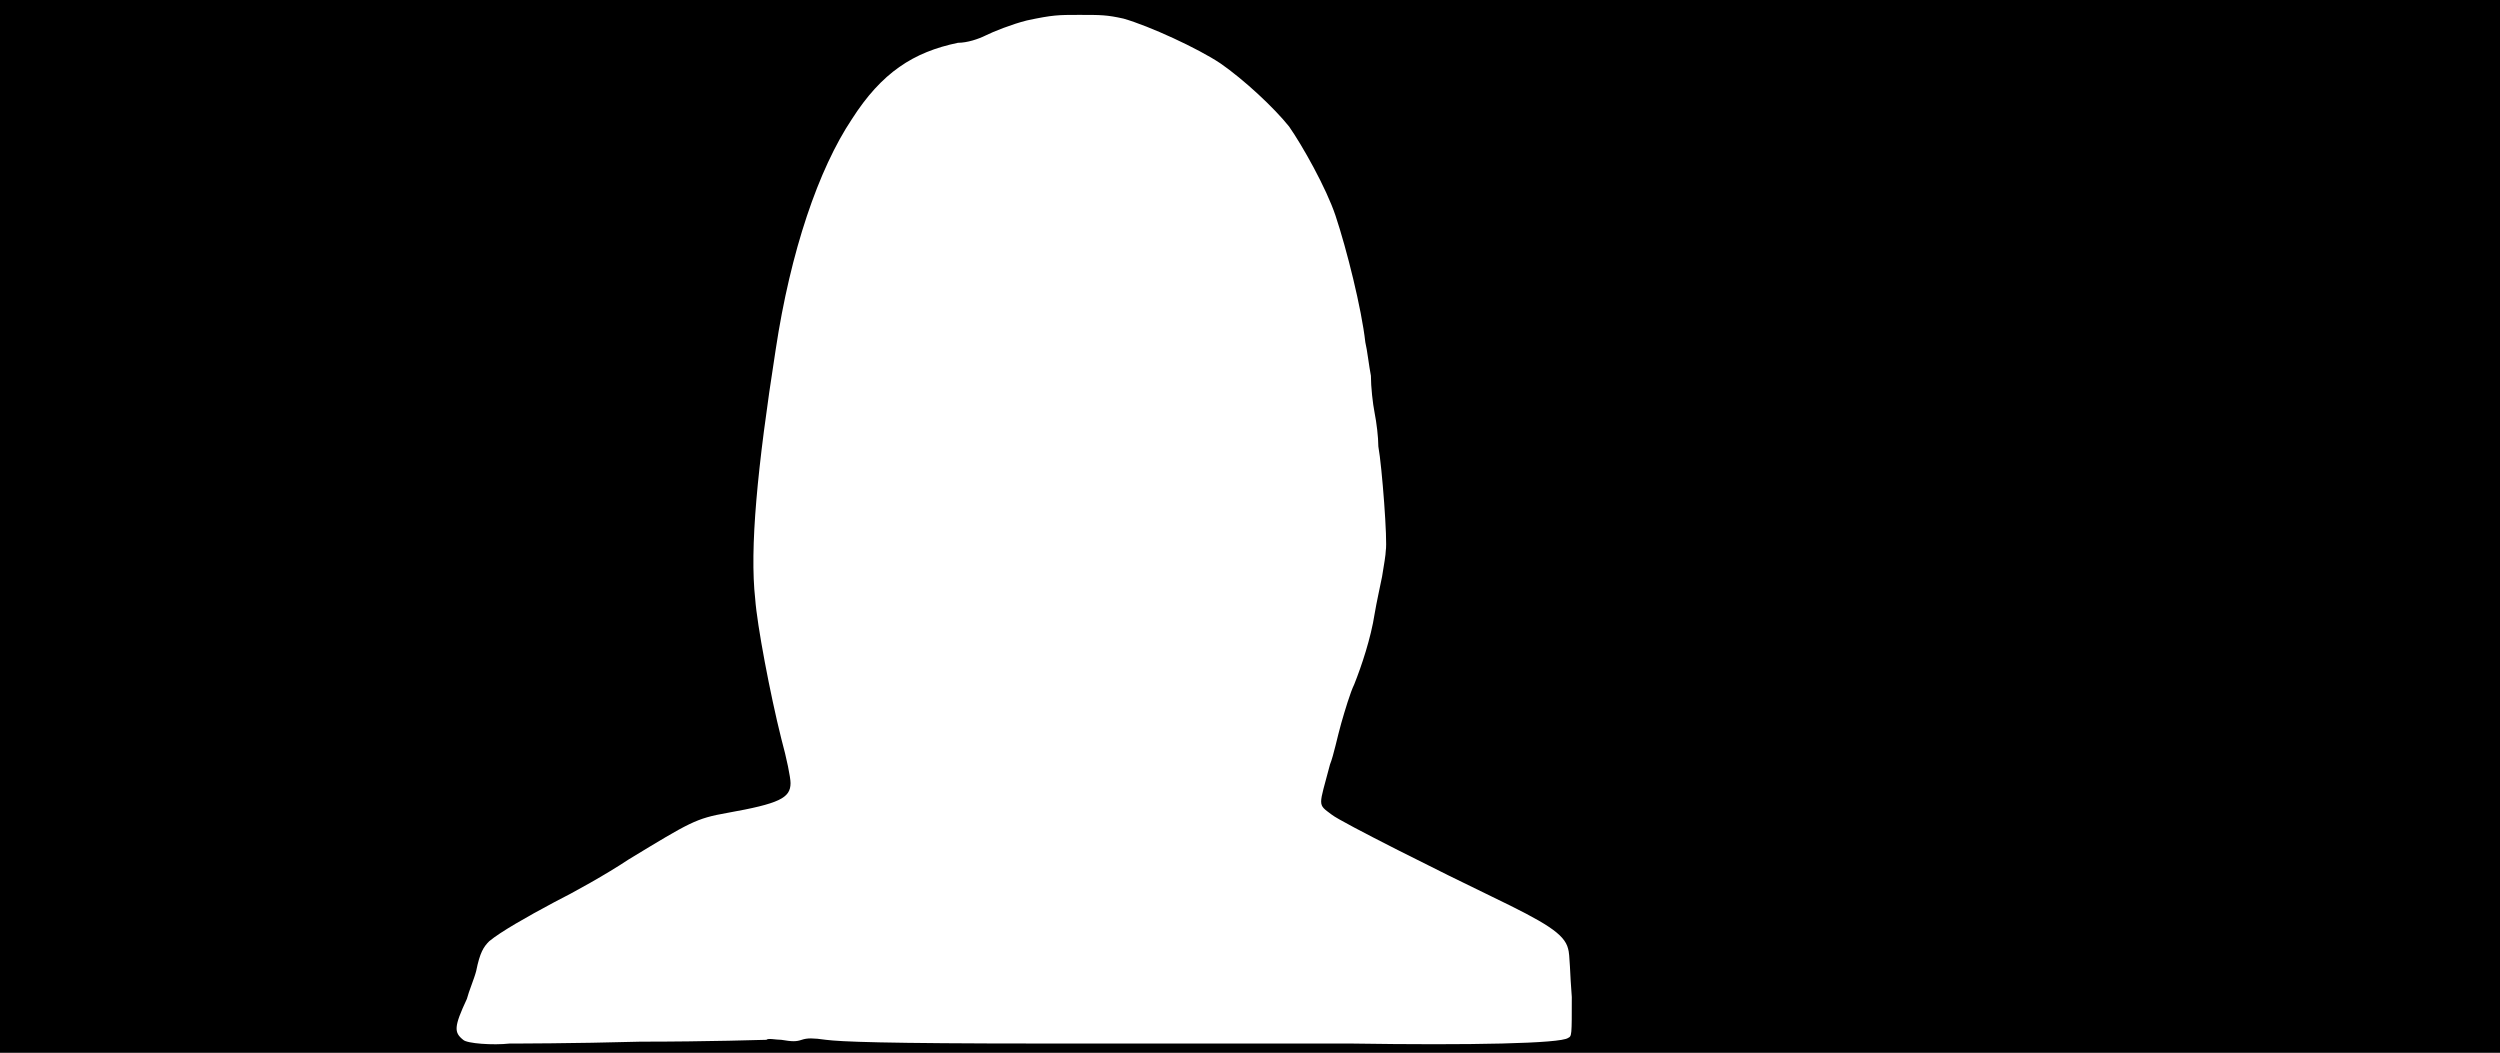 <svg xmlns="http://www.w3.org/2000/svg" width="1344" height="566"><path d="M0 283V0h1344v566H0V283m344 277c37 0 67-1 68-1 1-1 5 0 8 0 6 1 8 1 11 0s6-1 13 0c8 1 30 2 117 2h165c65 1 113 0 117-3 2-1 2-1 2-22-1-12-1-23-2-26-2-8-12-14-41-28-25-12-81-40-86-44-8-6-7-4-1-27 2-5 4-15 6-22s5-17 7-21c4-10 9-25 11-38 1-6 3-15 4-20 1-6 2-12 2-14 1-5-2-45-4-56 0-5-1-13-2-18s-2-14-2-20c-1-5-2-14-3-18-2-18-10-50-16-68-5-15-18-38-25-48-8-10-24-25-37-34-12-8-38-20-52-24-9-2-12-2-24-2-11 0-14 0-28 3-8 2-18 6-22 8s-10 4-15 4c-24 5-41 16-57 41-18 27-33 71-41 124-10 64-14 107-11 134 1 14 8 51 14 75 3 11 5 21 5 24 0 8-6 11-34 16-17 3-20 5-53 25-12 8-30 18-40 23-15 8-29 16-35 21-3 3-5 6-7 16-1 4-4 11-5 15-7 15-7 18-2 22 2 2 16 3 25 2 2 0 34 0 70-1z"/></svg>
